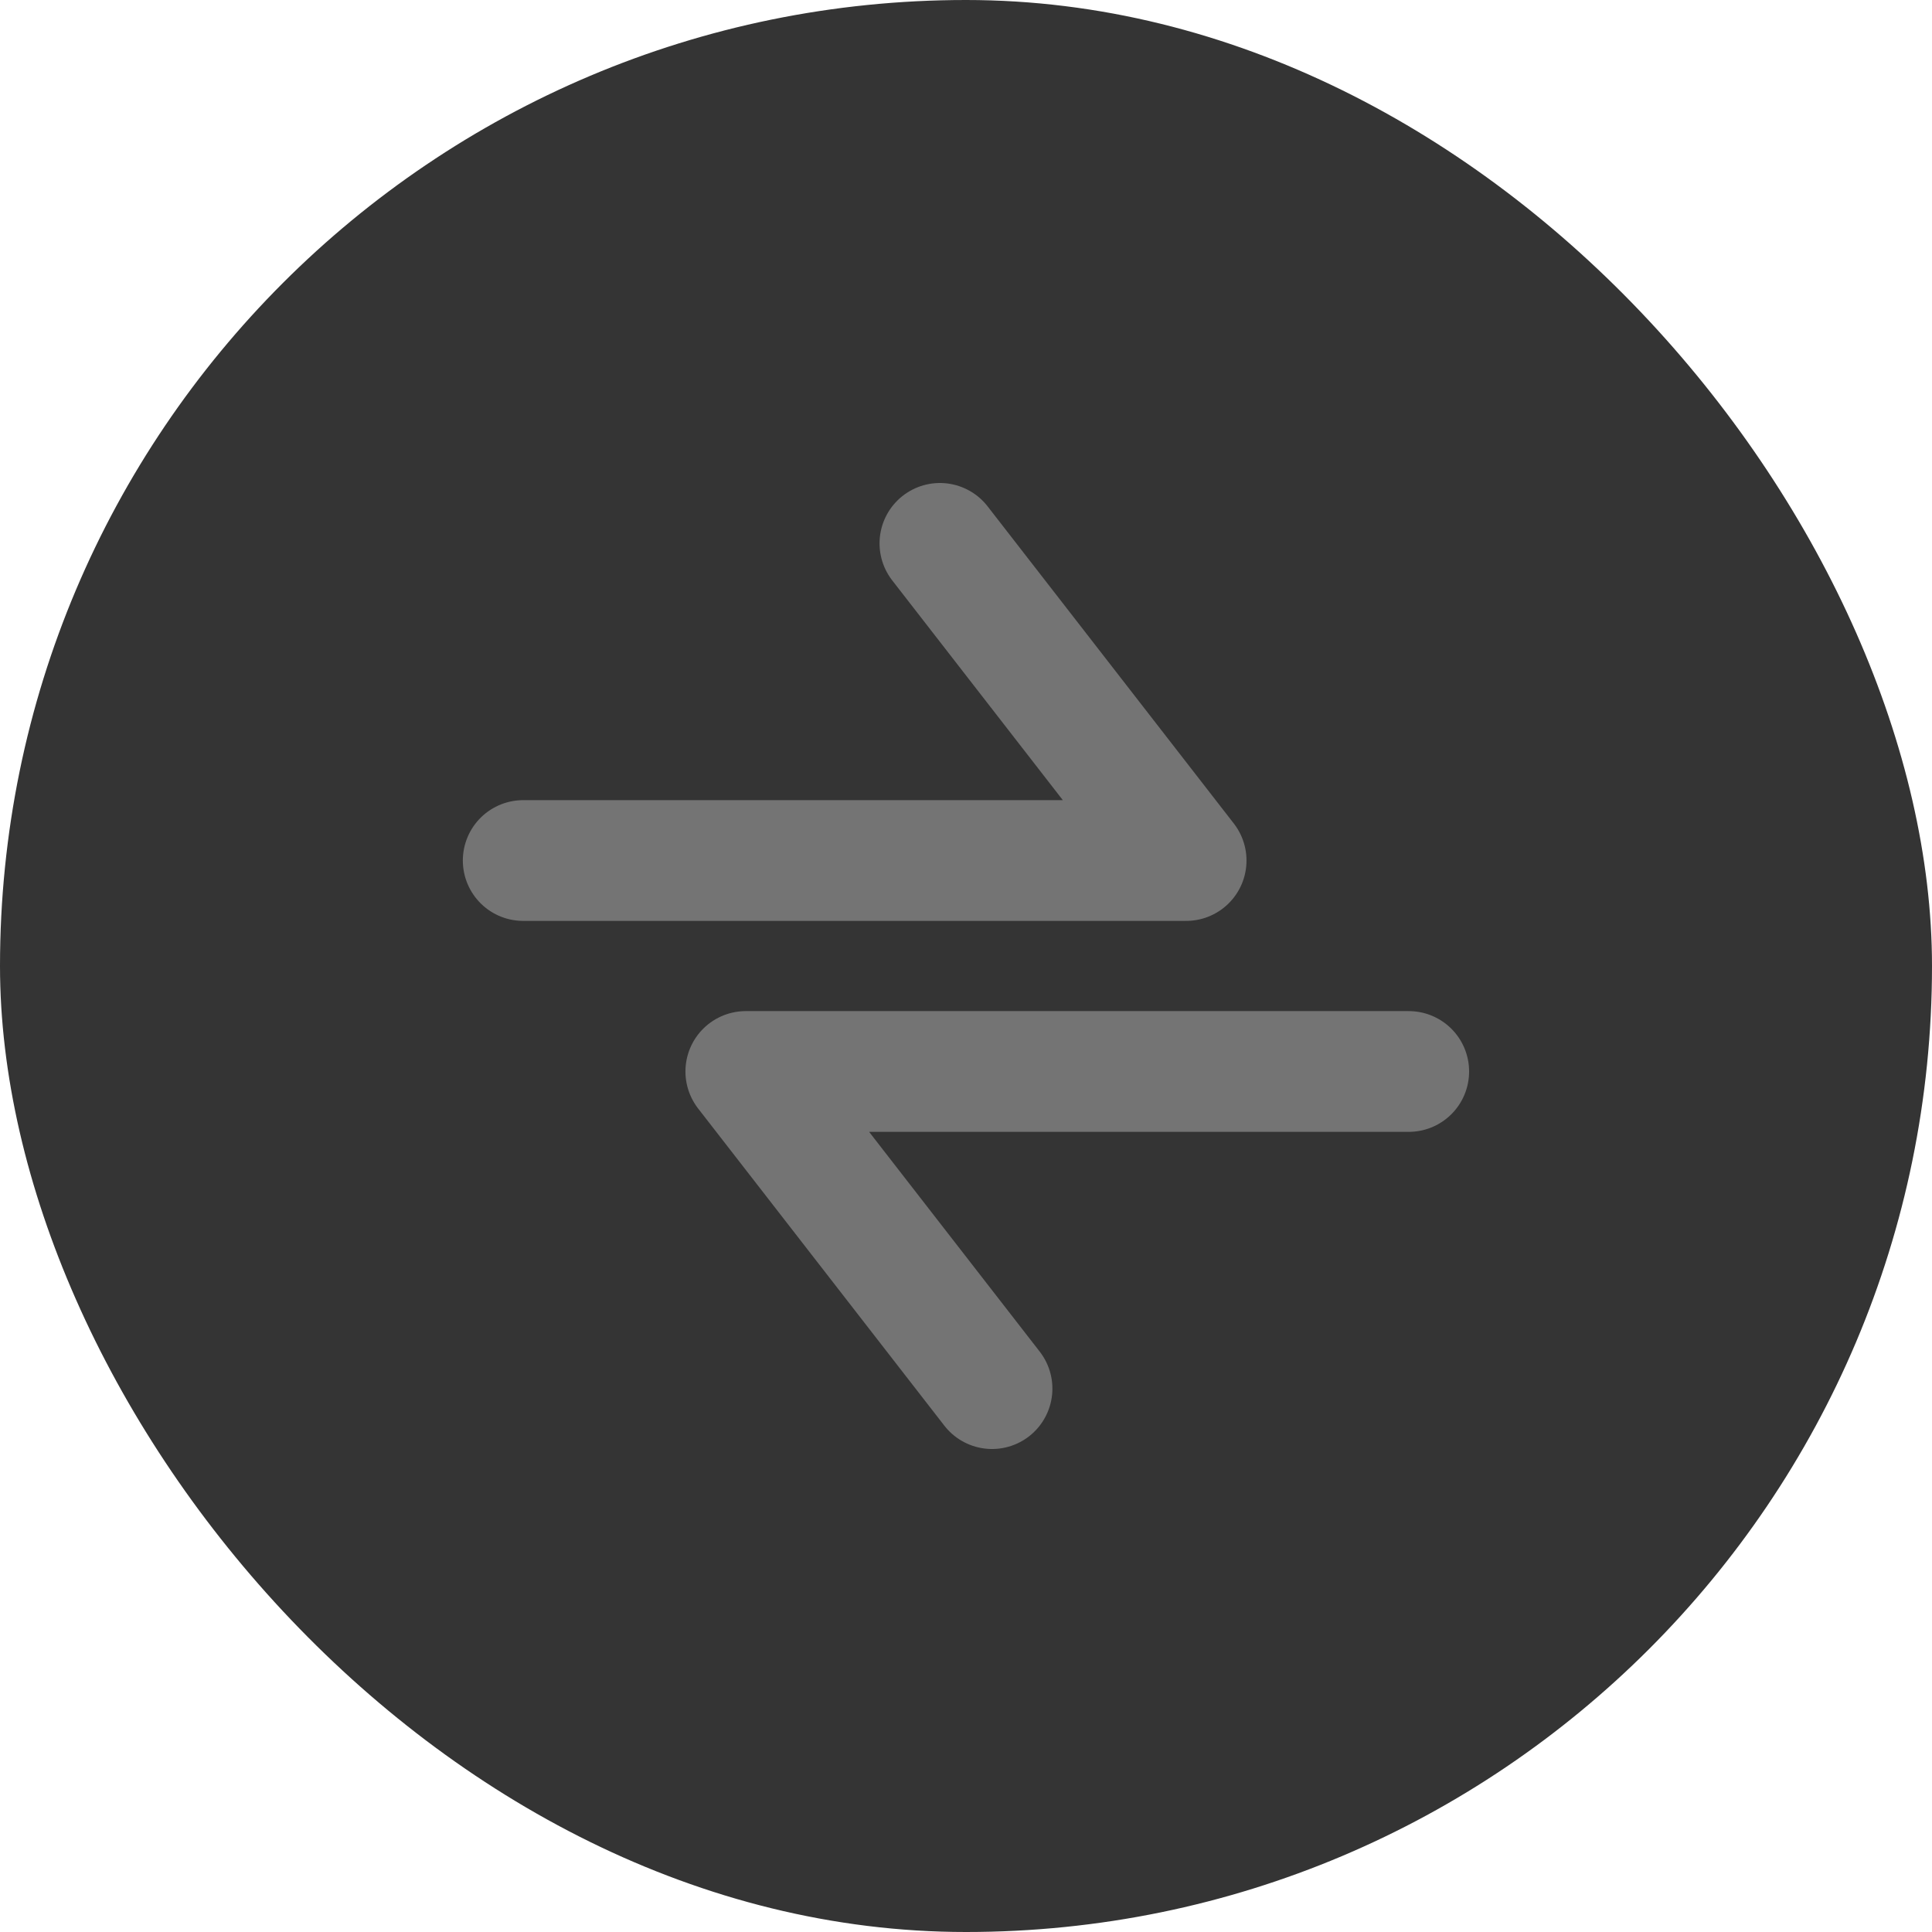 <svg width="32" height="32" viewBox="0 0 32 32" fill="none" xmlns="http://www.w3.org/2000/svg">
<rect width="32" height="32" rx="16" fill="#343434"/>
<path d="M8.666 14.253L19.646 14.253L15.568 9" stroke="#747474" stroke-width="2" stroke-linecap="round" stroke-linejoin="round"/>
<path d="M23.333 17.747L12.353 17.747L16.431 23" stroke="#747474" stroke-width="2" stroke-linecap="round" stroke-linejoin="round"/>
</svg>
